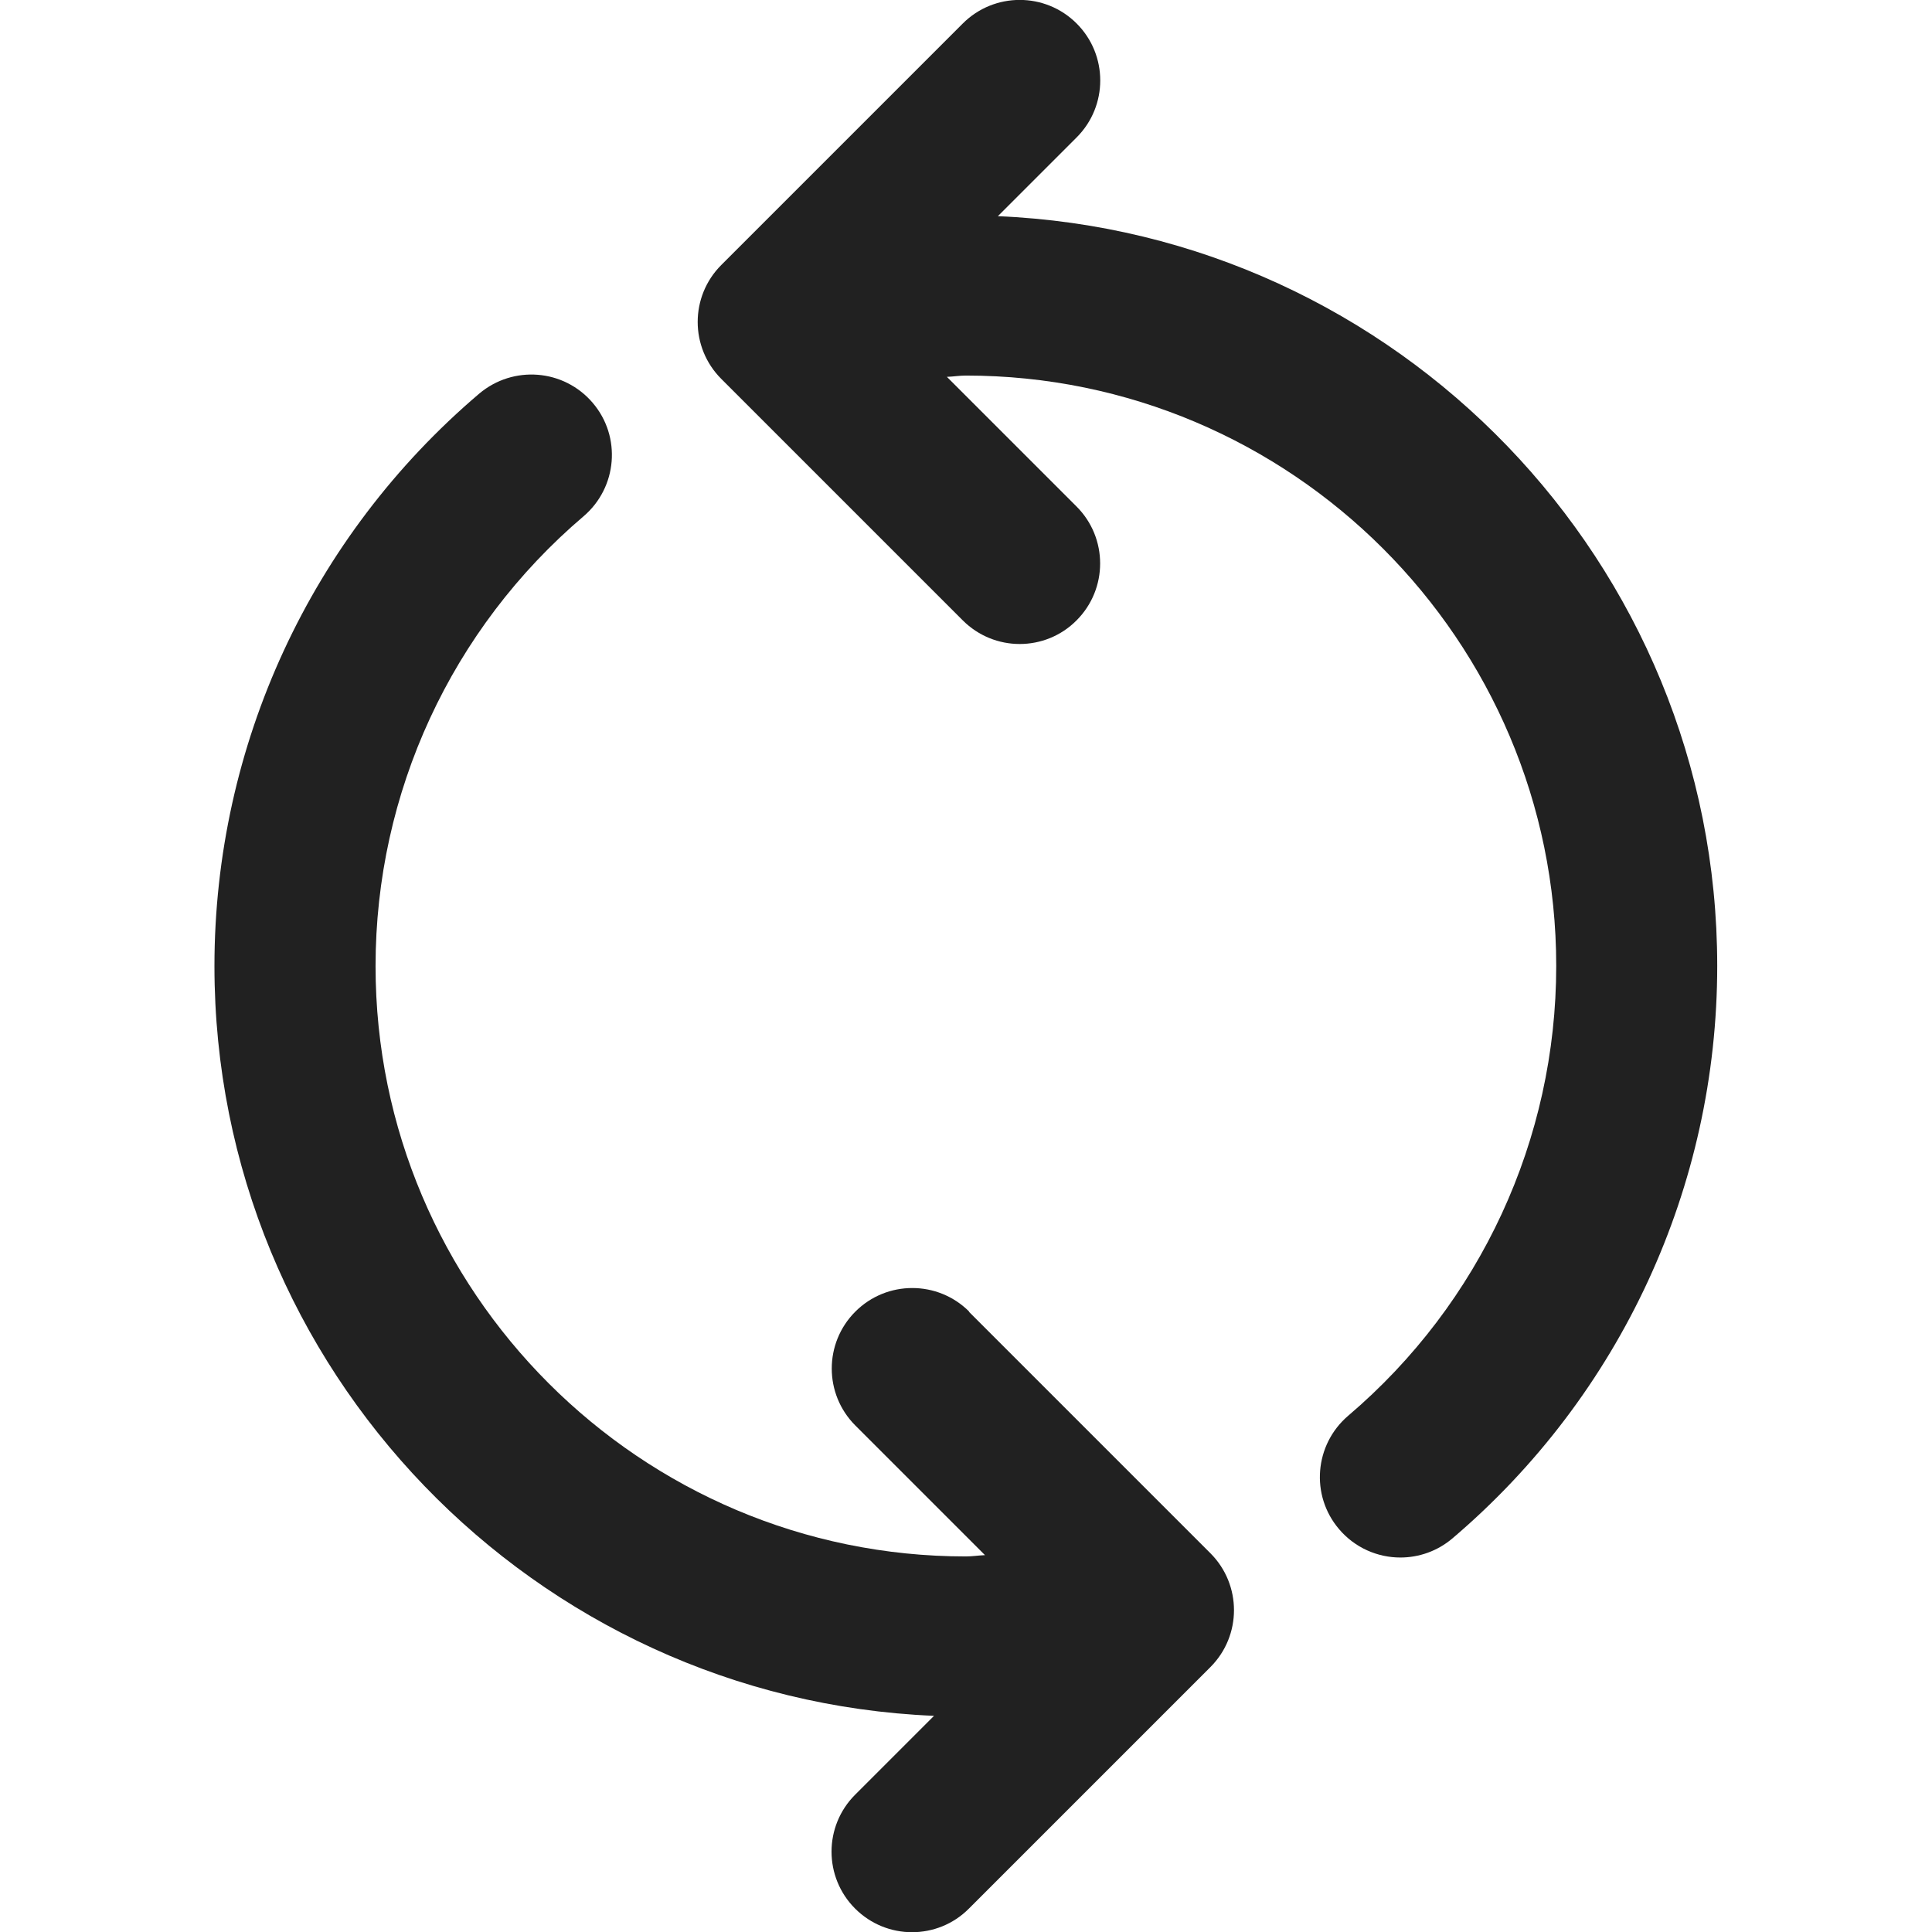 <svg xmlns="http://www.w3.org/2000/svg" height="18" width="18" viewBox="0 0 18 18"><title>refresh 2</title><g fill="#212121" class="nc-icon-wrapper"><path d="M9.03,12.22c-.293-.293-.768-.293-1.061,0s-.293,.768,0,1.061l1.208,1.208c-.059,.002-.118,.012-.178,.012-3.032,0-5.5-2.467-5.5-5.5,0-1.616,.706-3.143,1.938-4.191,.315-.269,.354-.742,.085-1.057s-.74-.353-1.058-.085c-1.567,1.333-2.466,3.277-2.466,5.333,0,3.76,2.983,6.829,6.704,6.985l-.735,.735c-.293,.293-.293,.768,0,1.061,.146,.146,.338,.22,.53,.22s.384-.073,.53-.22l2.25-2.25c.293-.293,.293-.768,0-1.061l-2.25-2.25Z" fill="#212121"></path><path d="M9.296,2.015l.735-.735c.293-.293,.293-.768,0-1.061s-.768-.293-1.061,0l-2.25,2.25c-.293,.293-.293,.768,0,1.061l2.25,2.25c.146,.146,.338,.22,.53,.22s.384-.073,.53-.22c.293-.293,.293-.768,0-1.061l-1.208-1.208c.059-.002,.118-.012,.177-.012,3.032,0,5.5,2.467,5.5,5.5,0,1.616-.706,3.143-1.938,4.191-.315,.269-.354,.742-.085,1.057,.148,.174,.359,.264,.571,.264,.172,0,.345-.059,.486-.179,1.567-1.333,2.466-3.277,2.466-5.333,0-3.76-2.983-6.829-6.704-6.985Z" data-color="color-2"></path></g></svg>